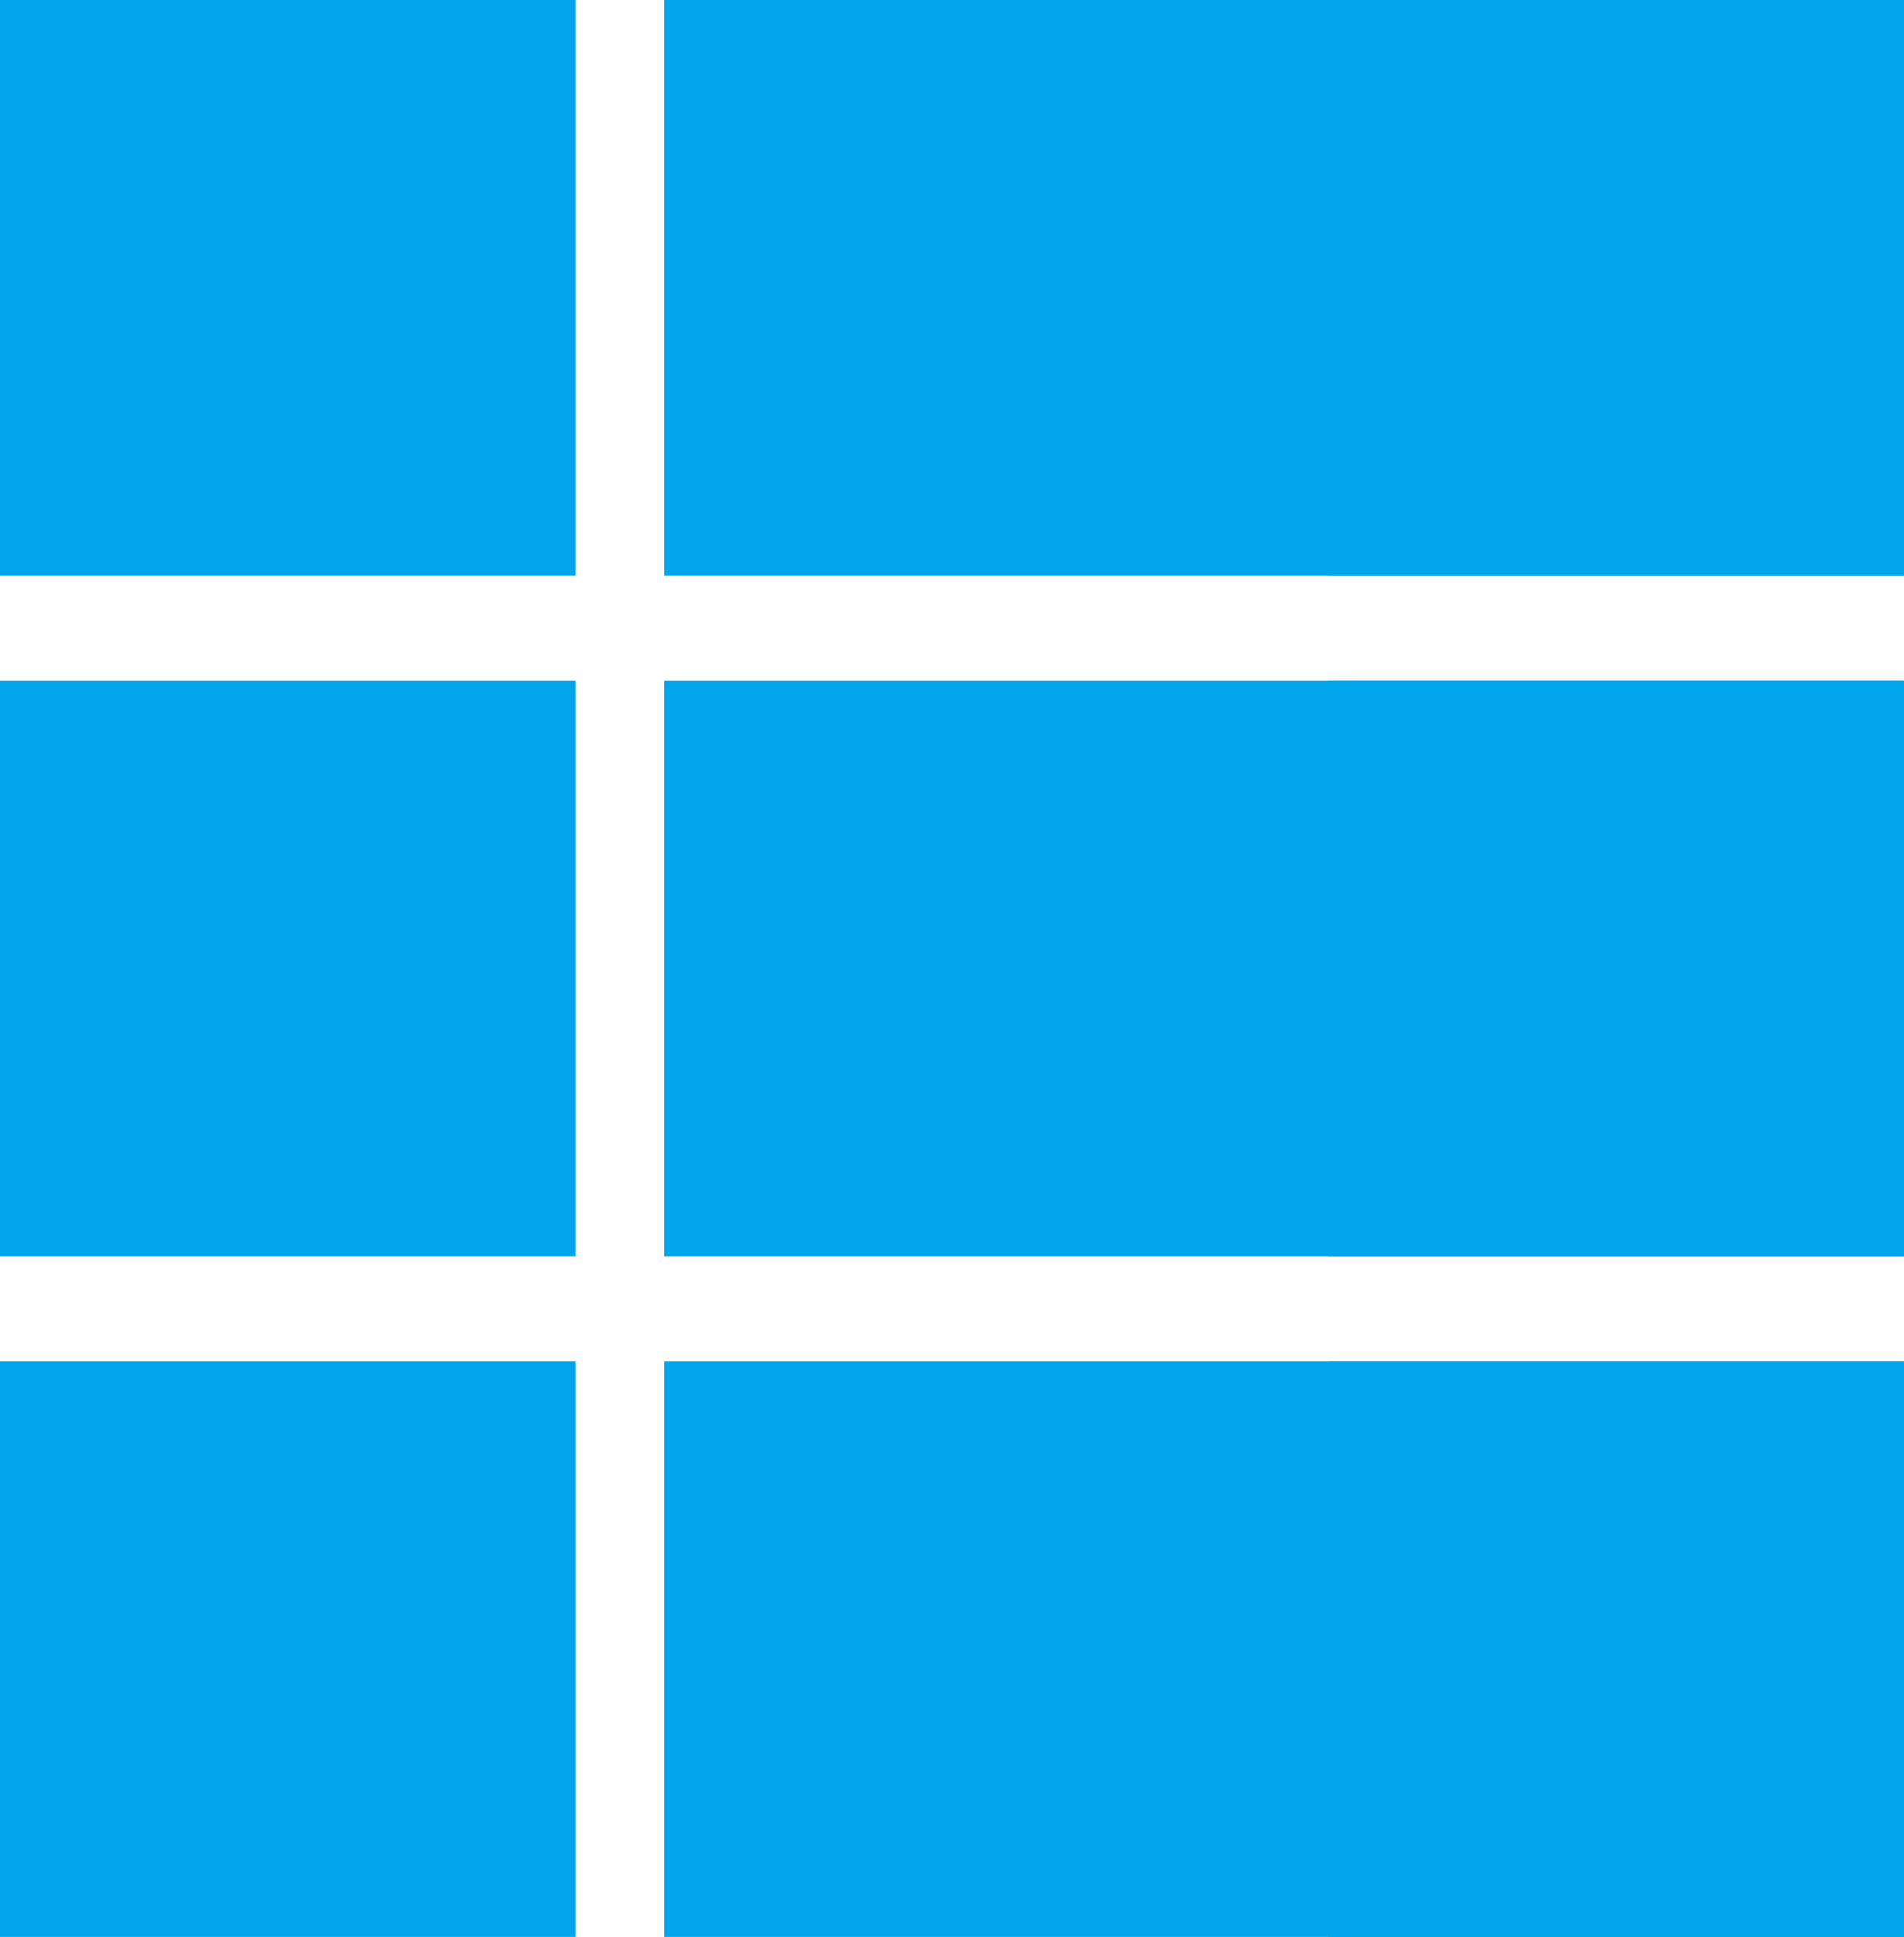 <svg xmlns="http://www.w3.org/2000/svg" viewBox="0 0 106.69 108.52"><defs><style>.cls-1,.cls-4{fill:none;}.cls-2{fill:#00a6eb;}.cls-3{clip-path:url(#clip-path);}.cls-4{stroke:#00a6eb;stroke-miterlimit:10;stroke-width:6.52px;}</style><clipPath id="clip-path" transform="translate(-.66 -.66)"><path class="cls-1" d="M0 0h108v109.84h-108z"/></clipPath></defs><title>Untitled-7</title><path class="cls-2" d="M3.26 3.26h25.73v25.73h-25.73z"/><path class="cls-4" d="M3.26 3.26h25.73v25.73h-25.73z"/><path class="cls-2" d="M40.48 3.26h62.95v25.73h-62.95z"/><path class="cls-4" d="M40.48 3.26h62.95v25.73h-62.95z"/><path class="cls-2" d="M77.69 3.26h25.73v25.73h-25.73z"/><path class="cls-4" d="M77.69 3.26h25.73v25.73h-25.73z"/><path class="cls-2" d="M3.26 41.4h25.73v25.73h-25.73z"/><path class="cls-4" d="M3.26 41.4h25.73v25.73h-25.73z"/><path class="cls-2" d="M40.48 41.4h62.95v25.73h-62.95z"/><path class="cls-4" d="M40.48 41.4h62.95v25.73h-62.95z"/><path class="cls-2" d="M77.69 41.4h25.73v25.73h-25.73z"/><path class="cls-4" d="M77.69 41.4h25.73v25.73h-25.73z"/><path class="cls-2" d="M3.26 79.53h25.73v25.73h-25.73z"/><path class="cls-4" d="M3.26 79.53h25.73v25.73h-25.73z"/><path class="cls-2" d="M40.48 79.53h62.95v25.73h-62.95z"/><path class="cls-4" d="M40.48 79.53h62.95v25.73h-62.95z"/><path class="cls-2" d="M77.69 79.53h25.73v25.73h-25.73z"/><path class="cls-4" d="M77.69 79.53h25.73v25.73h-25.73z"/></svg>